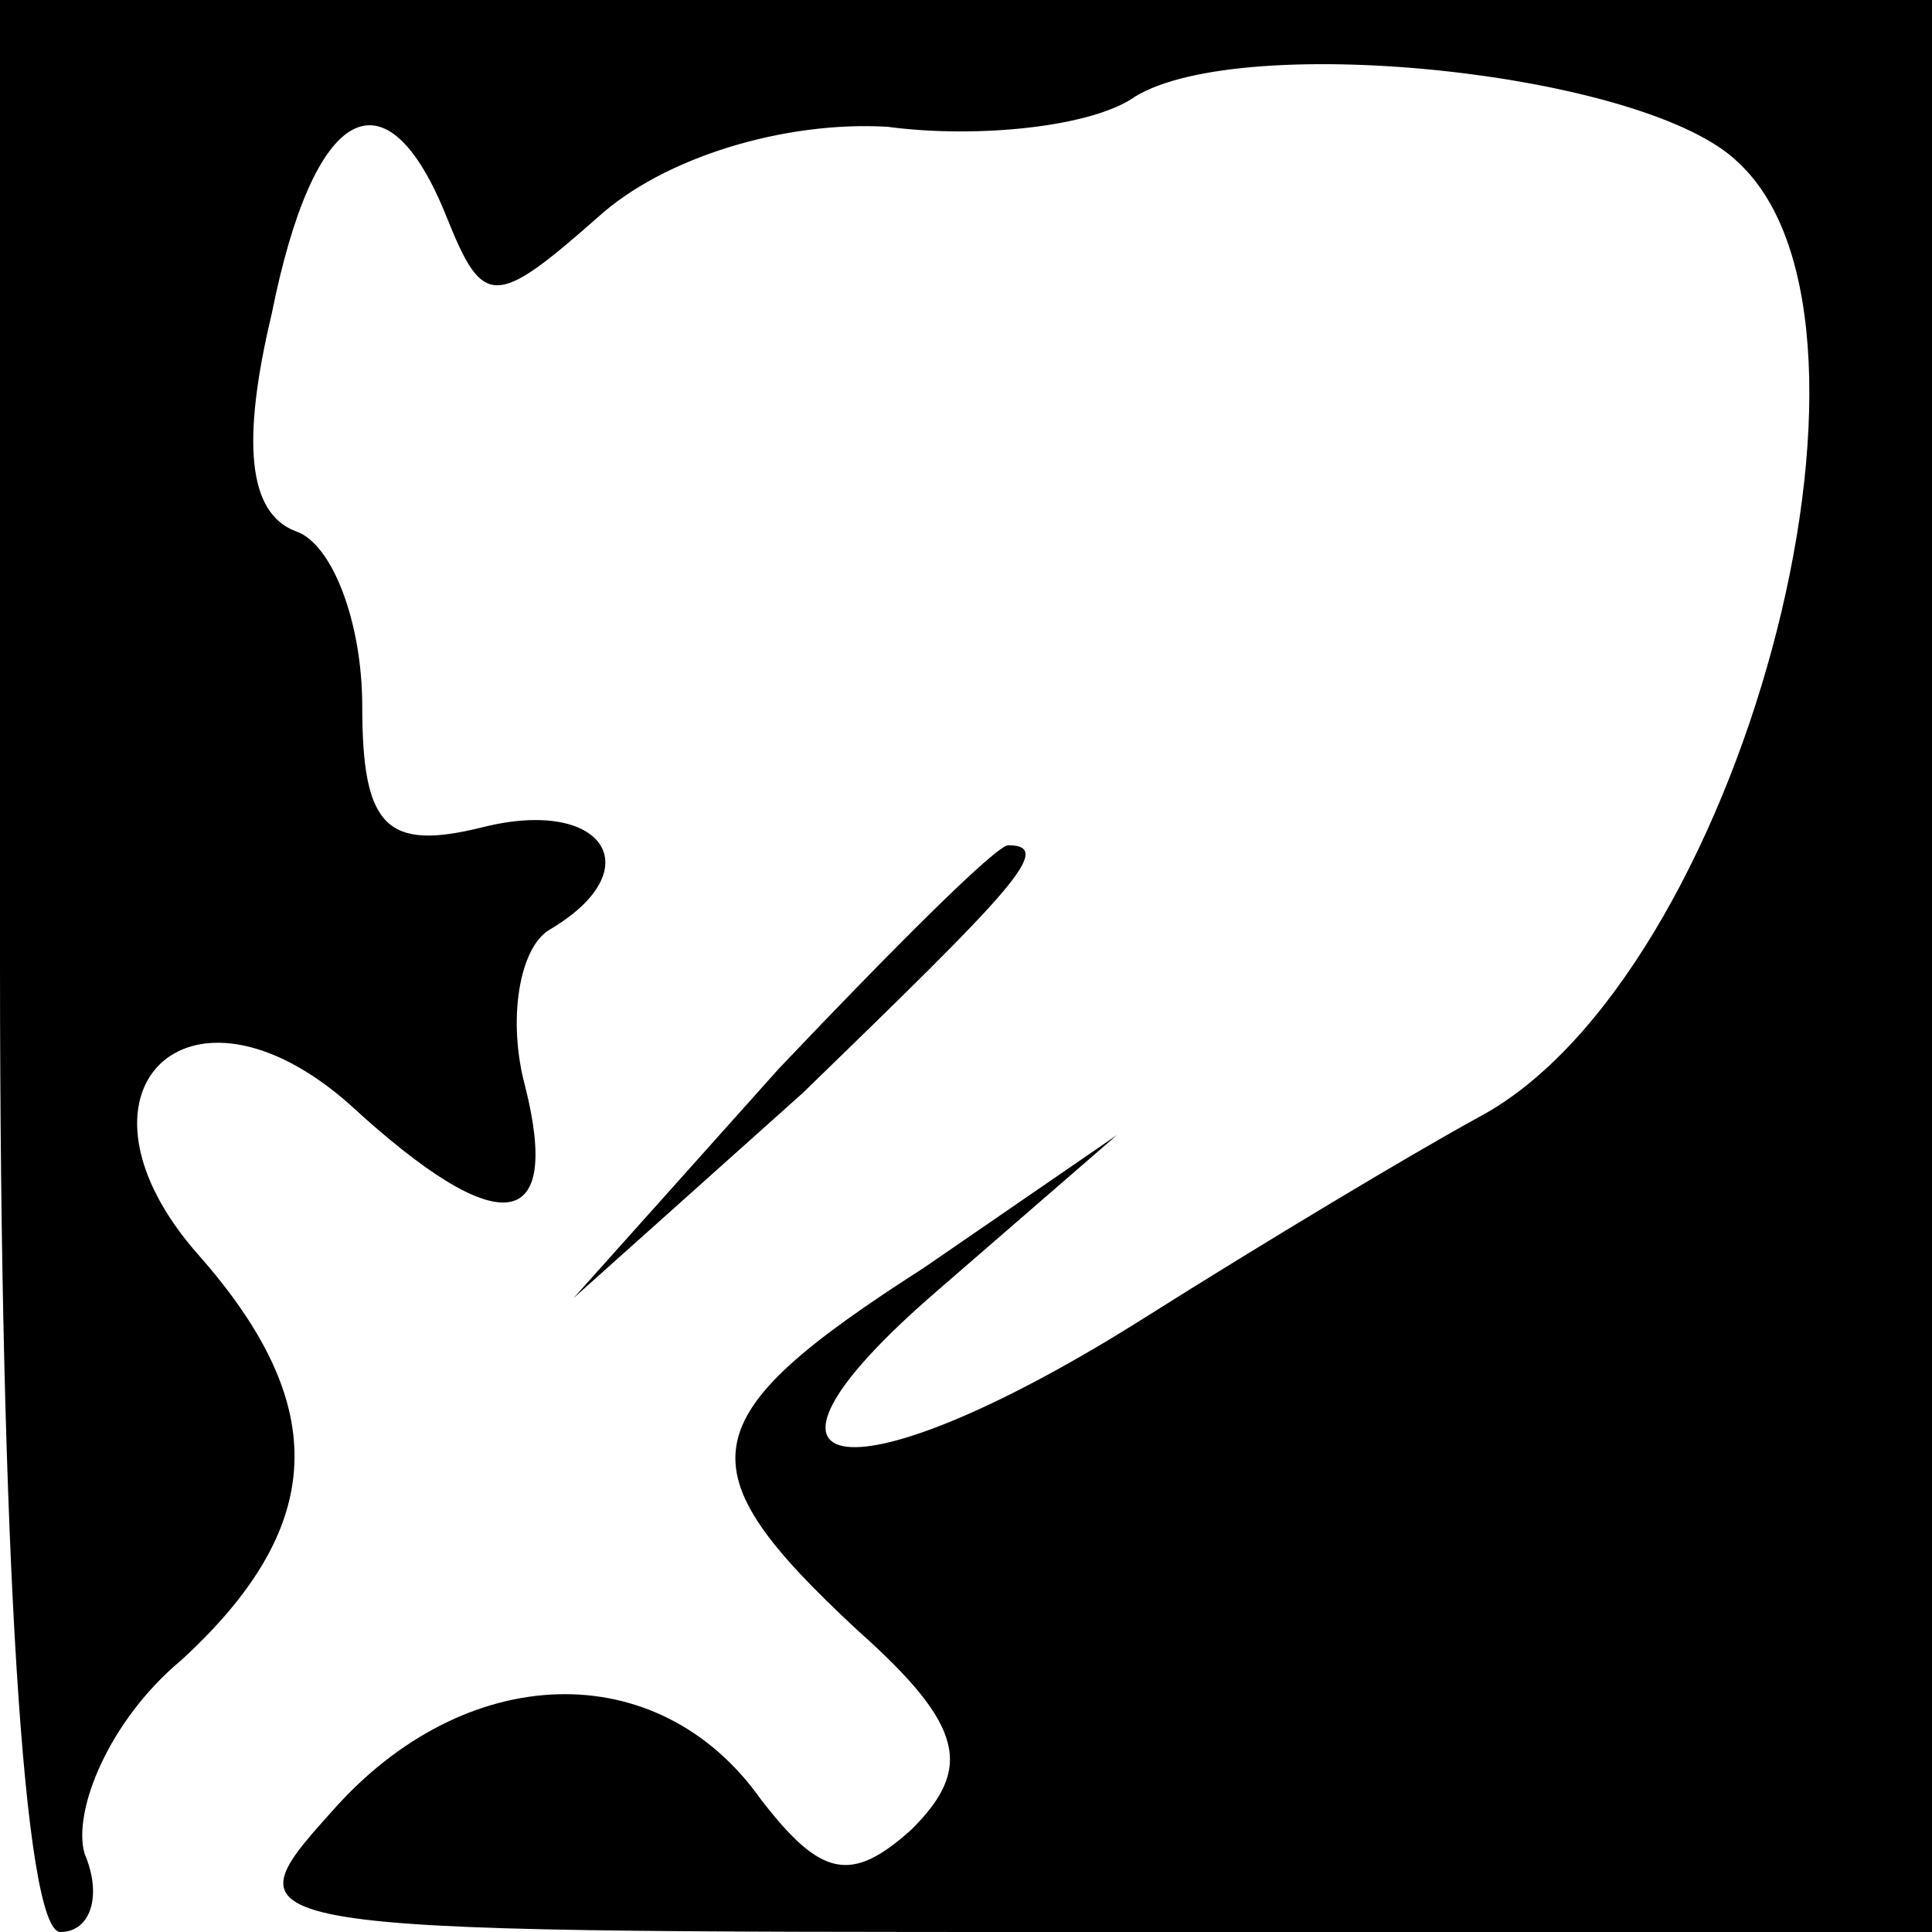 <?xml version="1.0" standalone="no"?>
<!DOCTYPE svg PUBLIC "-//W3C//DTD SVG 20010904//EN"
 "http://www.w3.org/TR/2001/REC-SVG-20010904/DTD/svg10.dtd">
<svg version="1.0" xmlns="http://www.w3.org/2000/svg"
 width="32pt" height="32pt" viewBox="0 0 32 32"
 preserveAspectRatio="xMidYMid meet">
<g transform="translate(0,32) scale(0.1,-0.1)"
fill="#000000" stroke="none">
<path fill="#000000" stroke="none" d="M0 160 c0 -97 4 -160 10 -160 5 0 7 6
4 13 -2 7 4 22 16 32 24 22 25 42 3 67 -24 27 -2 49 25 25 25 -23 35 -21 29 3
-3 11 -1 23 4 26 17 10 9 22 -11 17 -16 -4 -20 0 -20 20 0 14 -5 27 -11 29 -8
3 -9 15 -4 36 7 35 19 41 29 16 6 -15 8 -15 25 0 11 10 31 16 48 15 15 -2 34
0 41 5 18 11 85 4 100 -11 29 -27 0 -135 -43 -158 -11 -6 -36 -21 -55 -33 -49
-31 -72 -28 -35 4 l30 26 -32 -22 c-39 -25 -40 -33 -11 -60 18 -16 19 -23 9
-33 -10 -9 -15 -8 -25 5 -17 24 -49 23 -71 -2 -18 -20 -17 -20 123 -20 l142 0
0 160 0 160 -160 0 -160 0 0 -160z"/>
<path fill="#000000" stroke="none" d="M129 143 l-34 -38 38 34 c34 33 42 41
34 41 -2 0 -19 -17 -38 -37z"/>
</g>
</svg>
